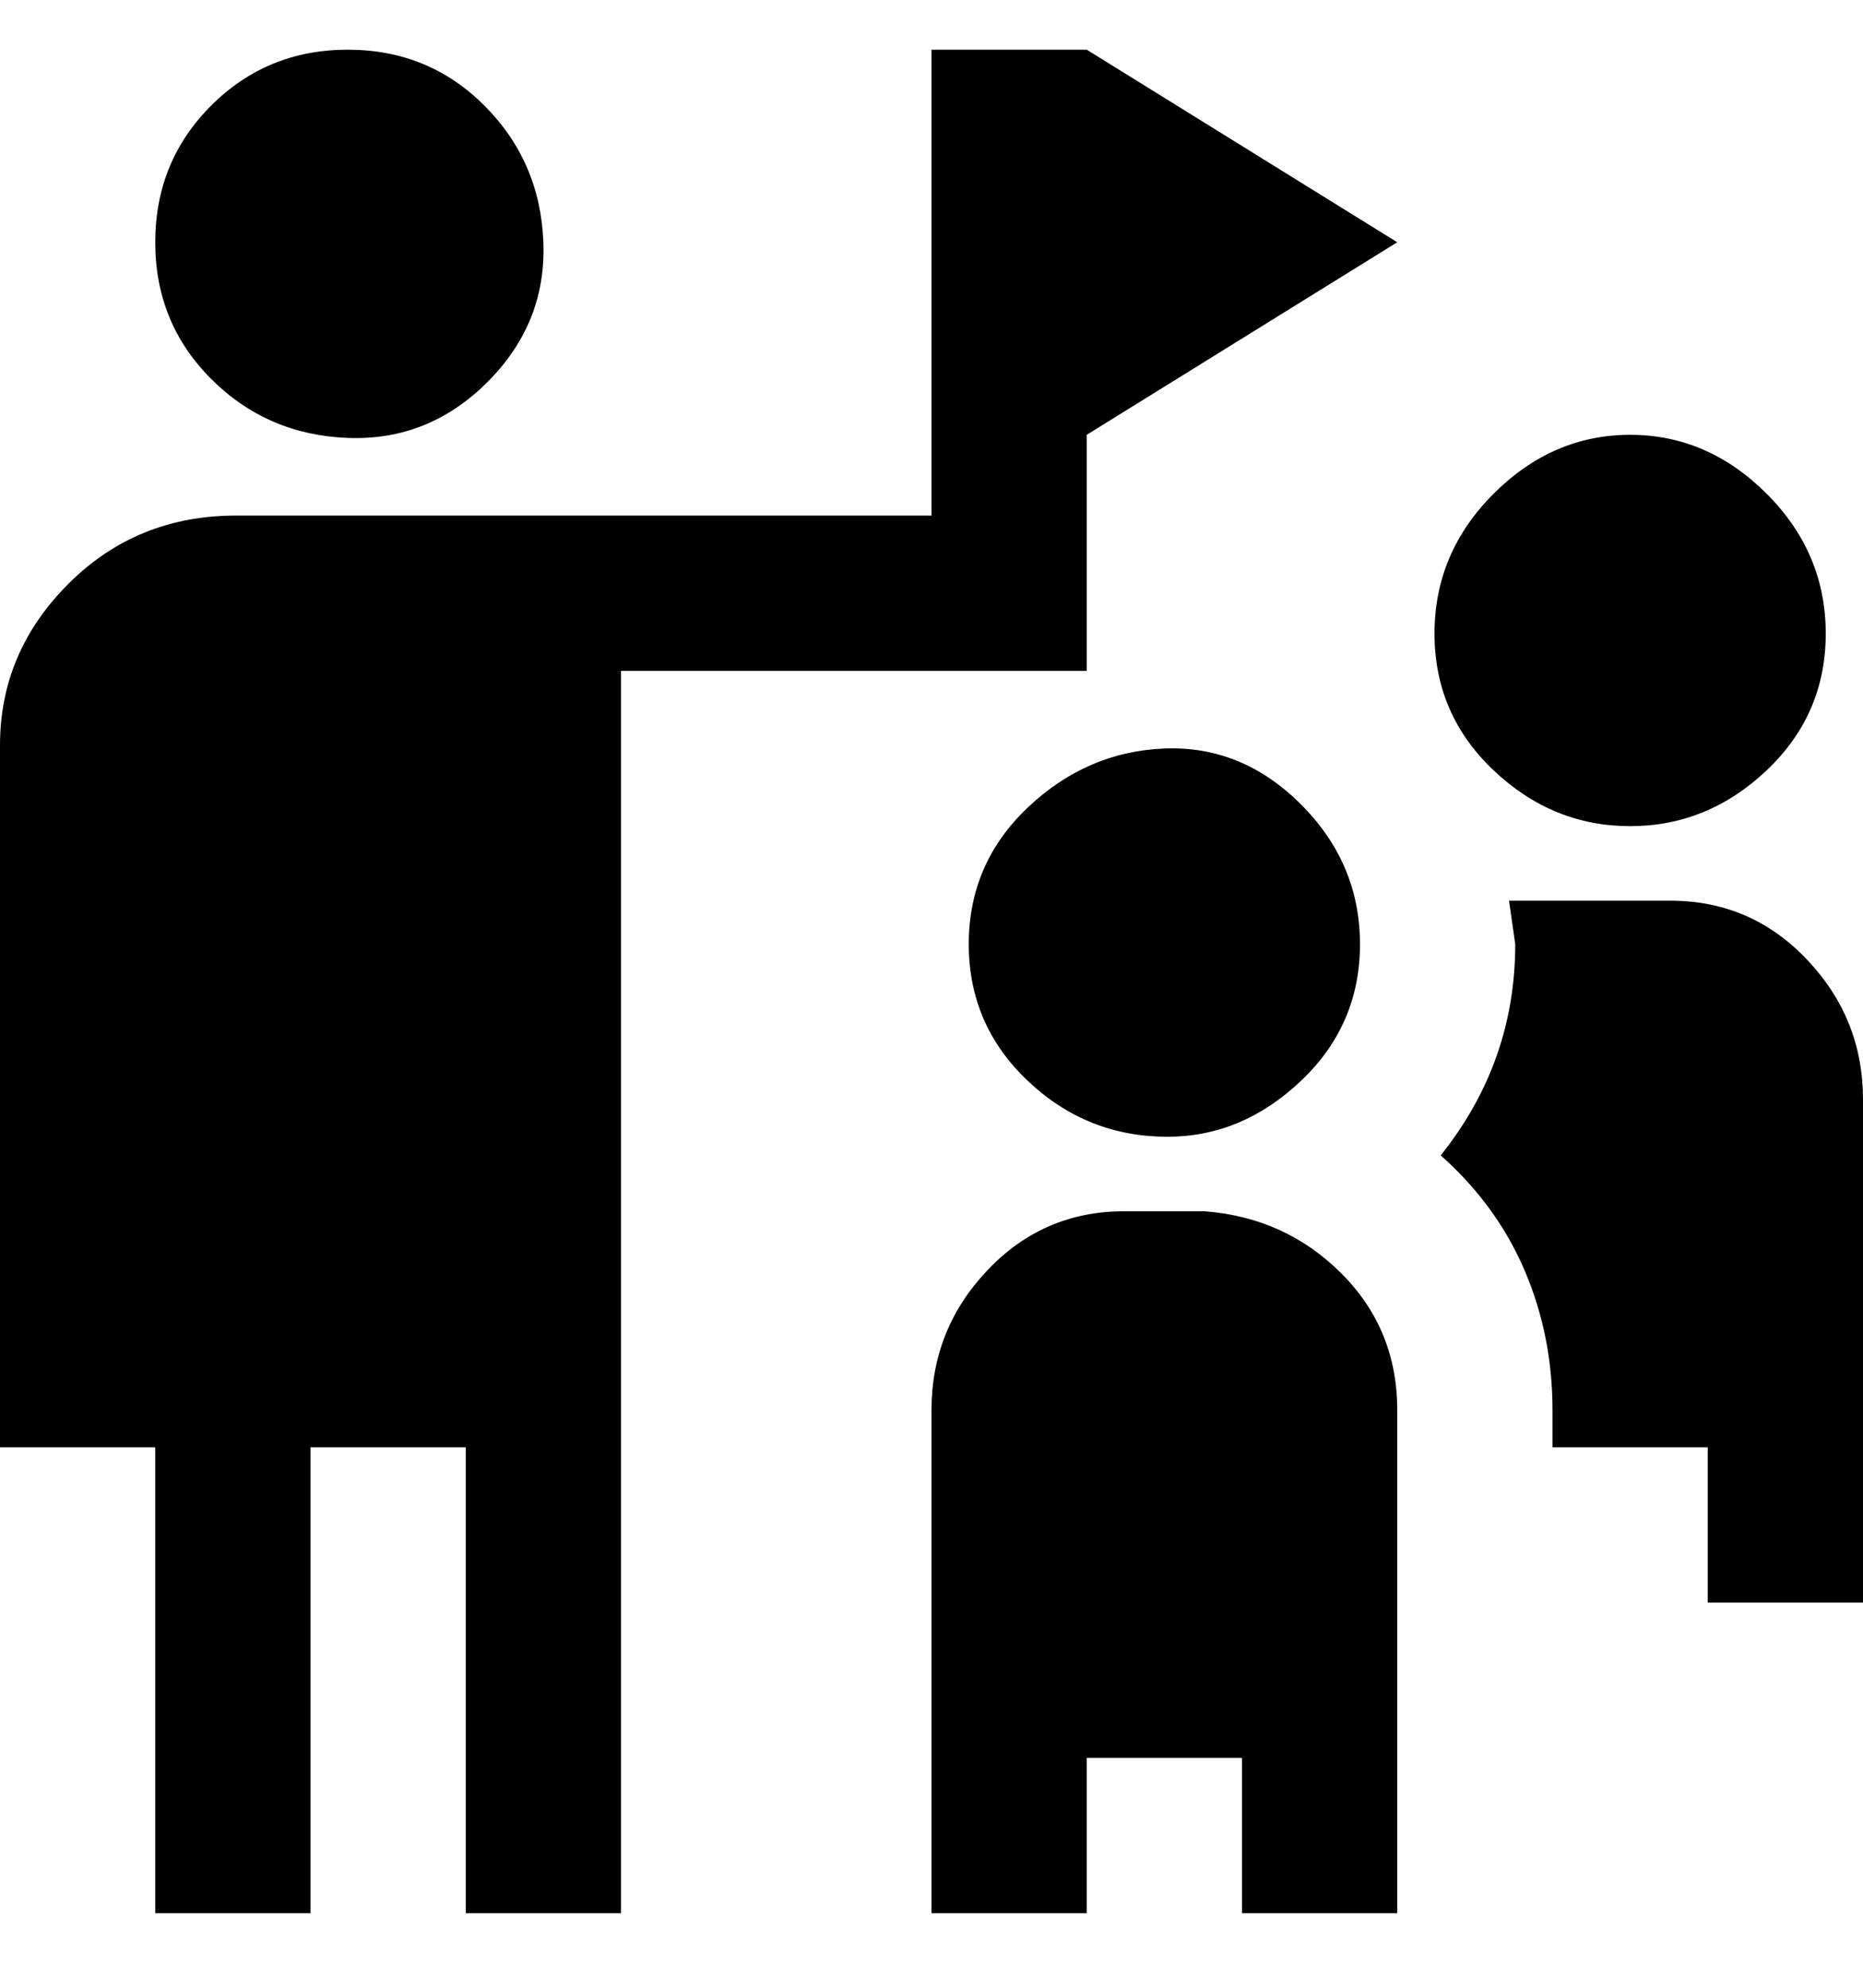 <svg viewBox="0 0 300 320" xmlns="http://www.w3.org/2000/svg"><path d="M25 39q0-13 9-22t22-9q13 0 22 9t9.5 22q.5 13-9 22.5t-22.5 9Q43 70 34 61t-9-22zM175 8l50 31-50 31v38h-75v200H75v-75H50v75H25v-75H0V120q0-15 11-26t27-11h112V8h25zm13 175q12 0 21.5-9t9.5-22q0-13-9.5-22.5t-22-9q-12.5.5-22 9.5t-9.5 22q0 13 9.5 22t22.5 9zm37 44v81h-25v-25h-25v25h-25v-81q0-13 9-22.5t22-9.5h13q13 1 22 10t9 22zm69-125q0-13-9.5-22.5t-22-9.5q-12.5 0-22 9.5T231 102q0 13 9.5 22t22 9q12.5 0 22-9t9.5-22zm-25 43h-26l1 7q0 19-12 34 9 8 13.5 18.5T250 227v6h25v25h25v-81q0-13-9-22.5t-22-9.5z"/></svg>